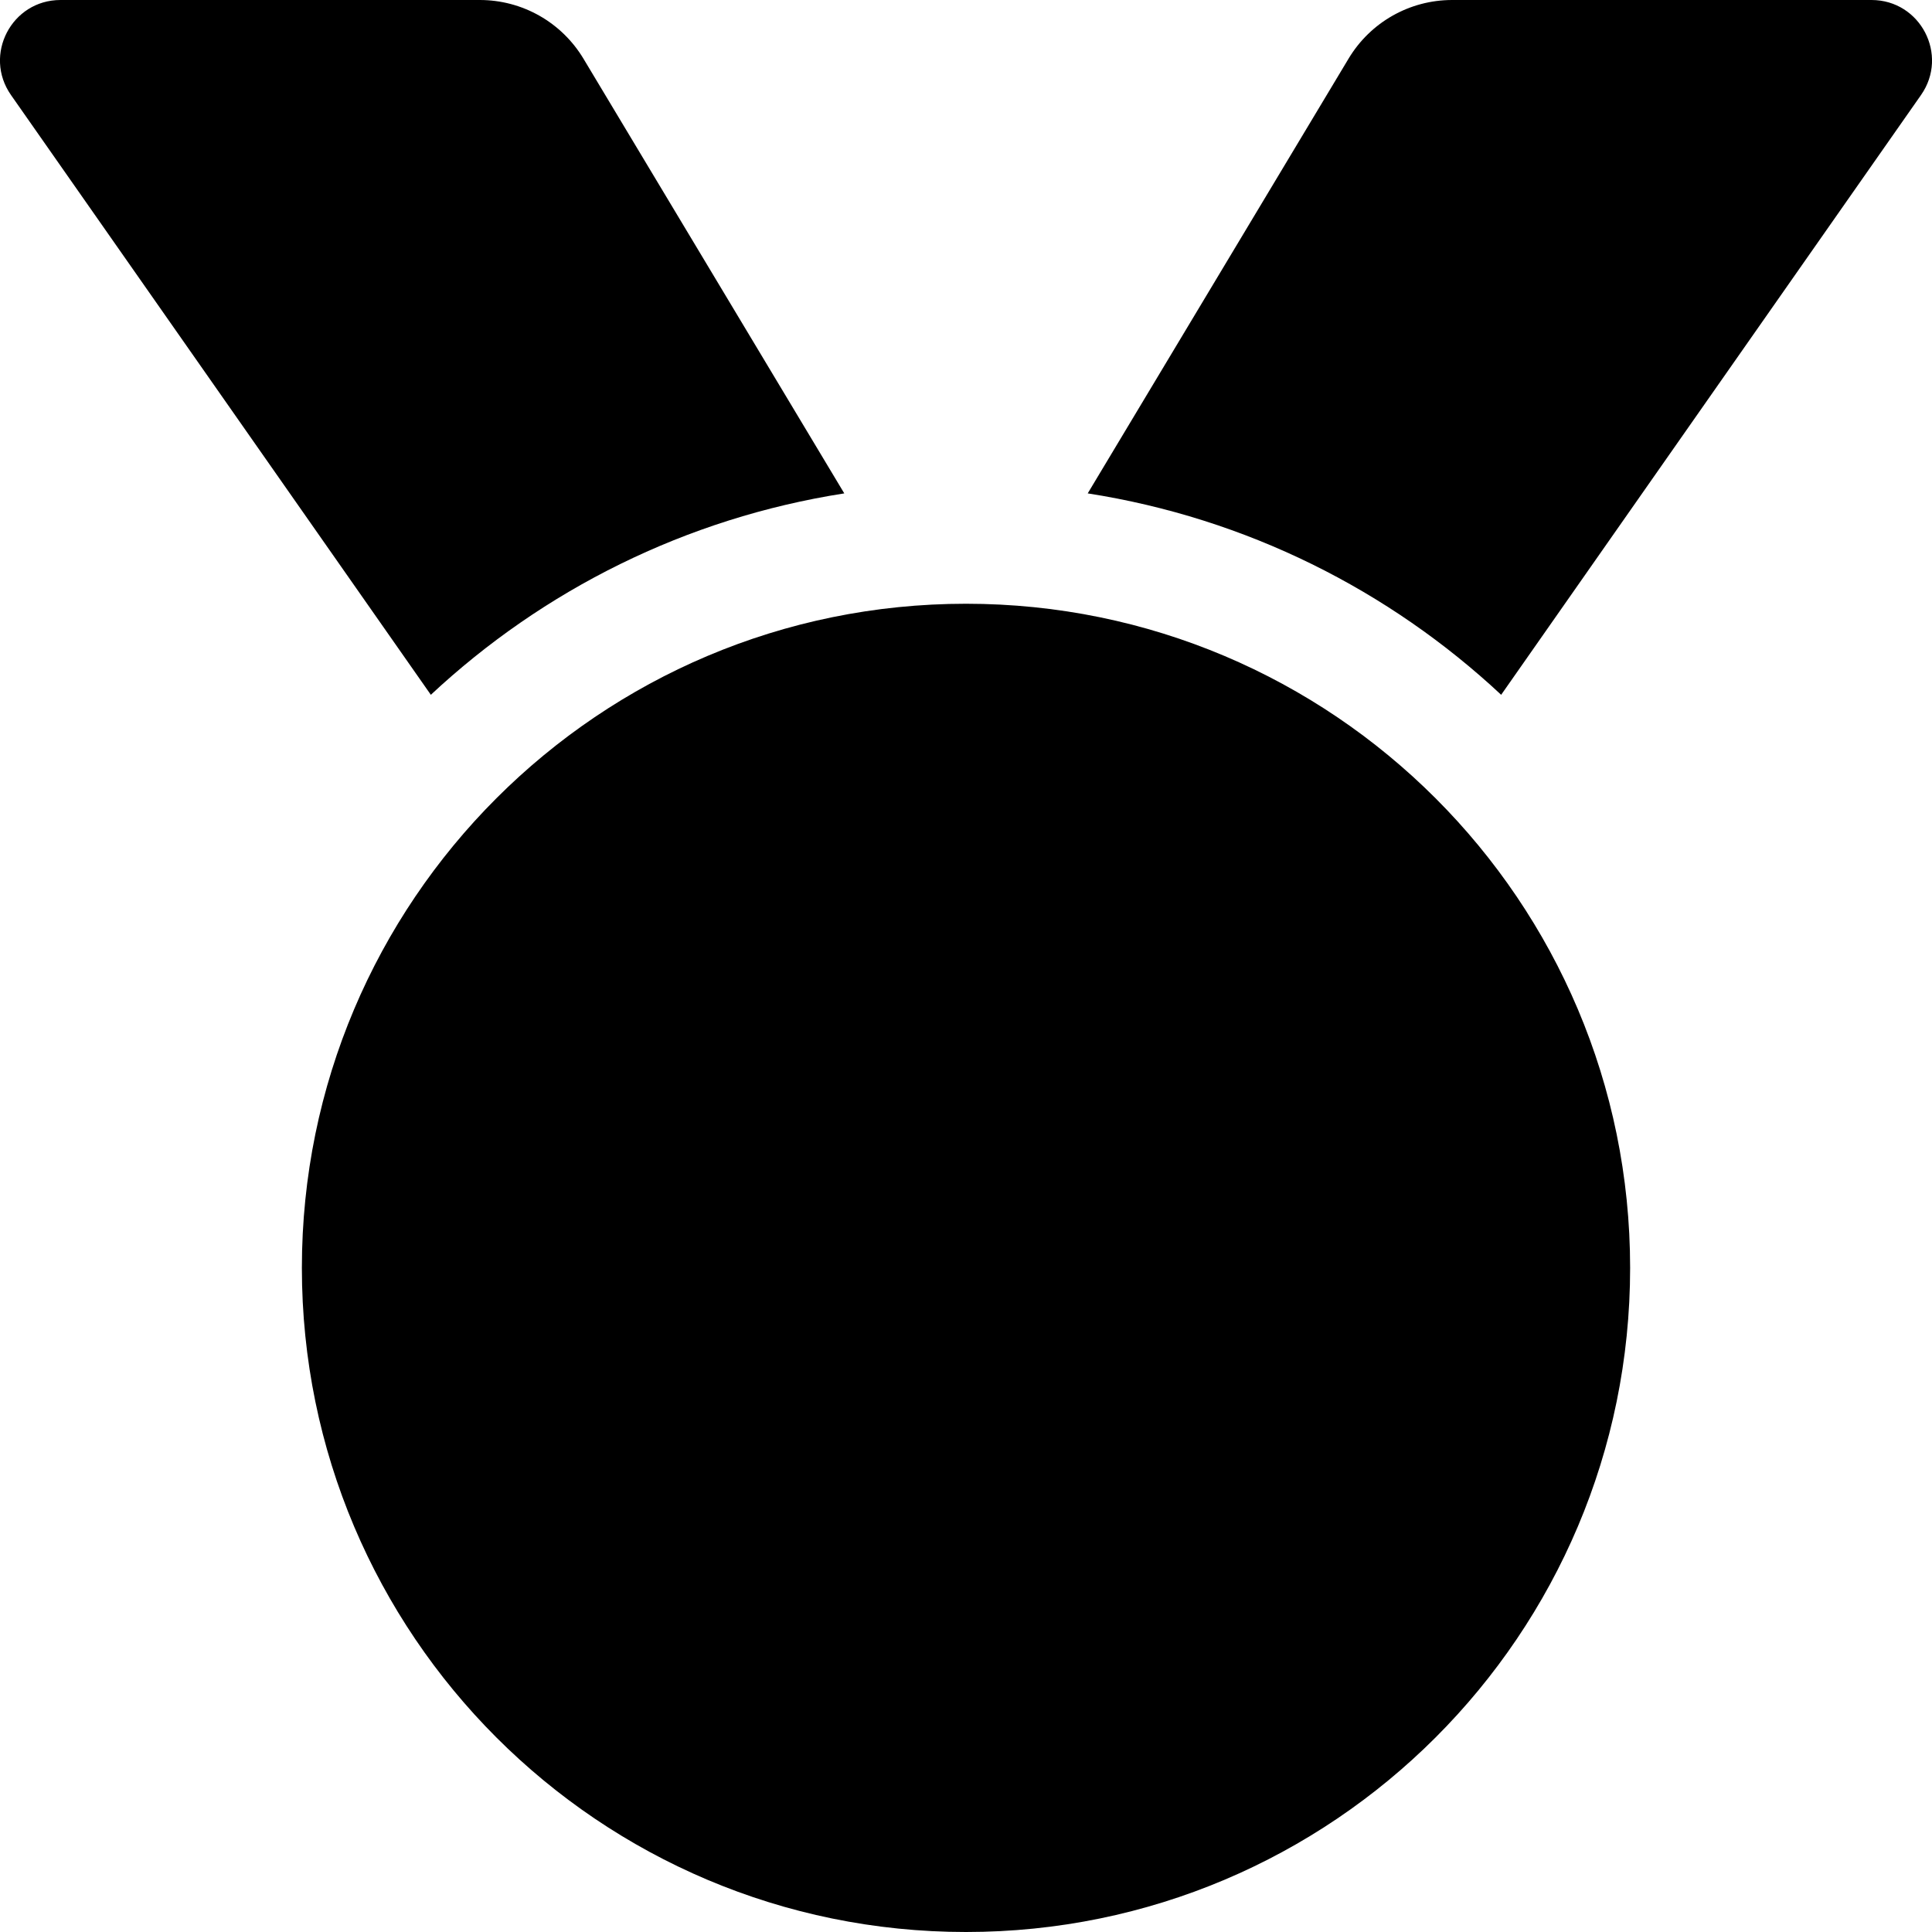 <svg width="16" height="16" viewBox="0 0 16 16" fill="currentColor" xmlns="http://www.w3.org/2000/svg">
<path d="M6.992 4.086L4.832 0.486C4.743 0.338 4.617 0.215 4.467 0.13C4.317 0.045 4.147 2.1204e-06 3.974 0H0.501C0.096 0 -0.141 0.455 0.091 0.787L3.568 5.754C4.497 4.887 5.678 4.291 6.992 4.086ZM15.499 0H12.026C11.674 0 11.349 0.184 11.168 0.486L9.008 4.086C10.322 4.291 11.503 4.887 12.432 5.754L15.909 0.787C16.141 0.455 15.904 0 15.499 0ZM8 5C4.962 5 2.5 7.463 2.5 10.5C2.5 13.537 4.962 16 8 16C11.037 16 13.5 13.537 13.5 10.5C13.5 7.463 11.037 5 8 5Z"/>
</svg>
